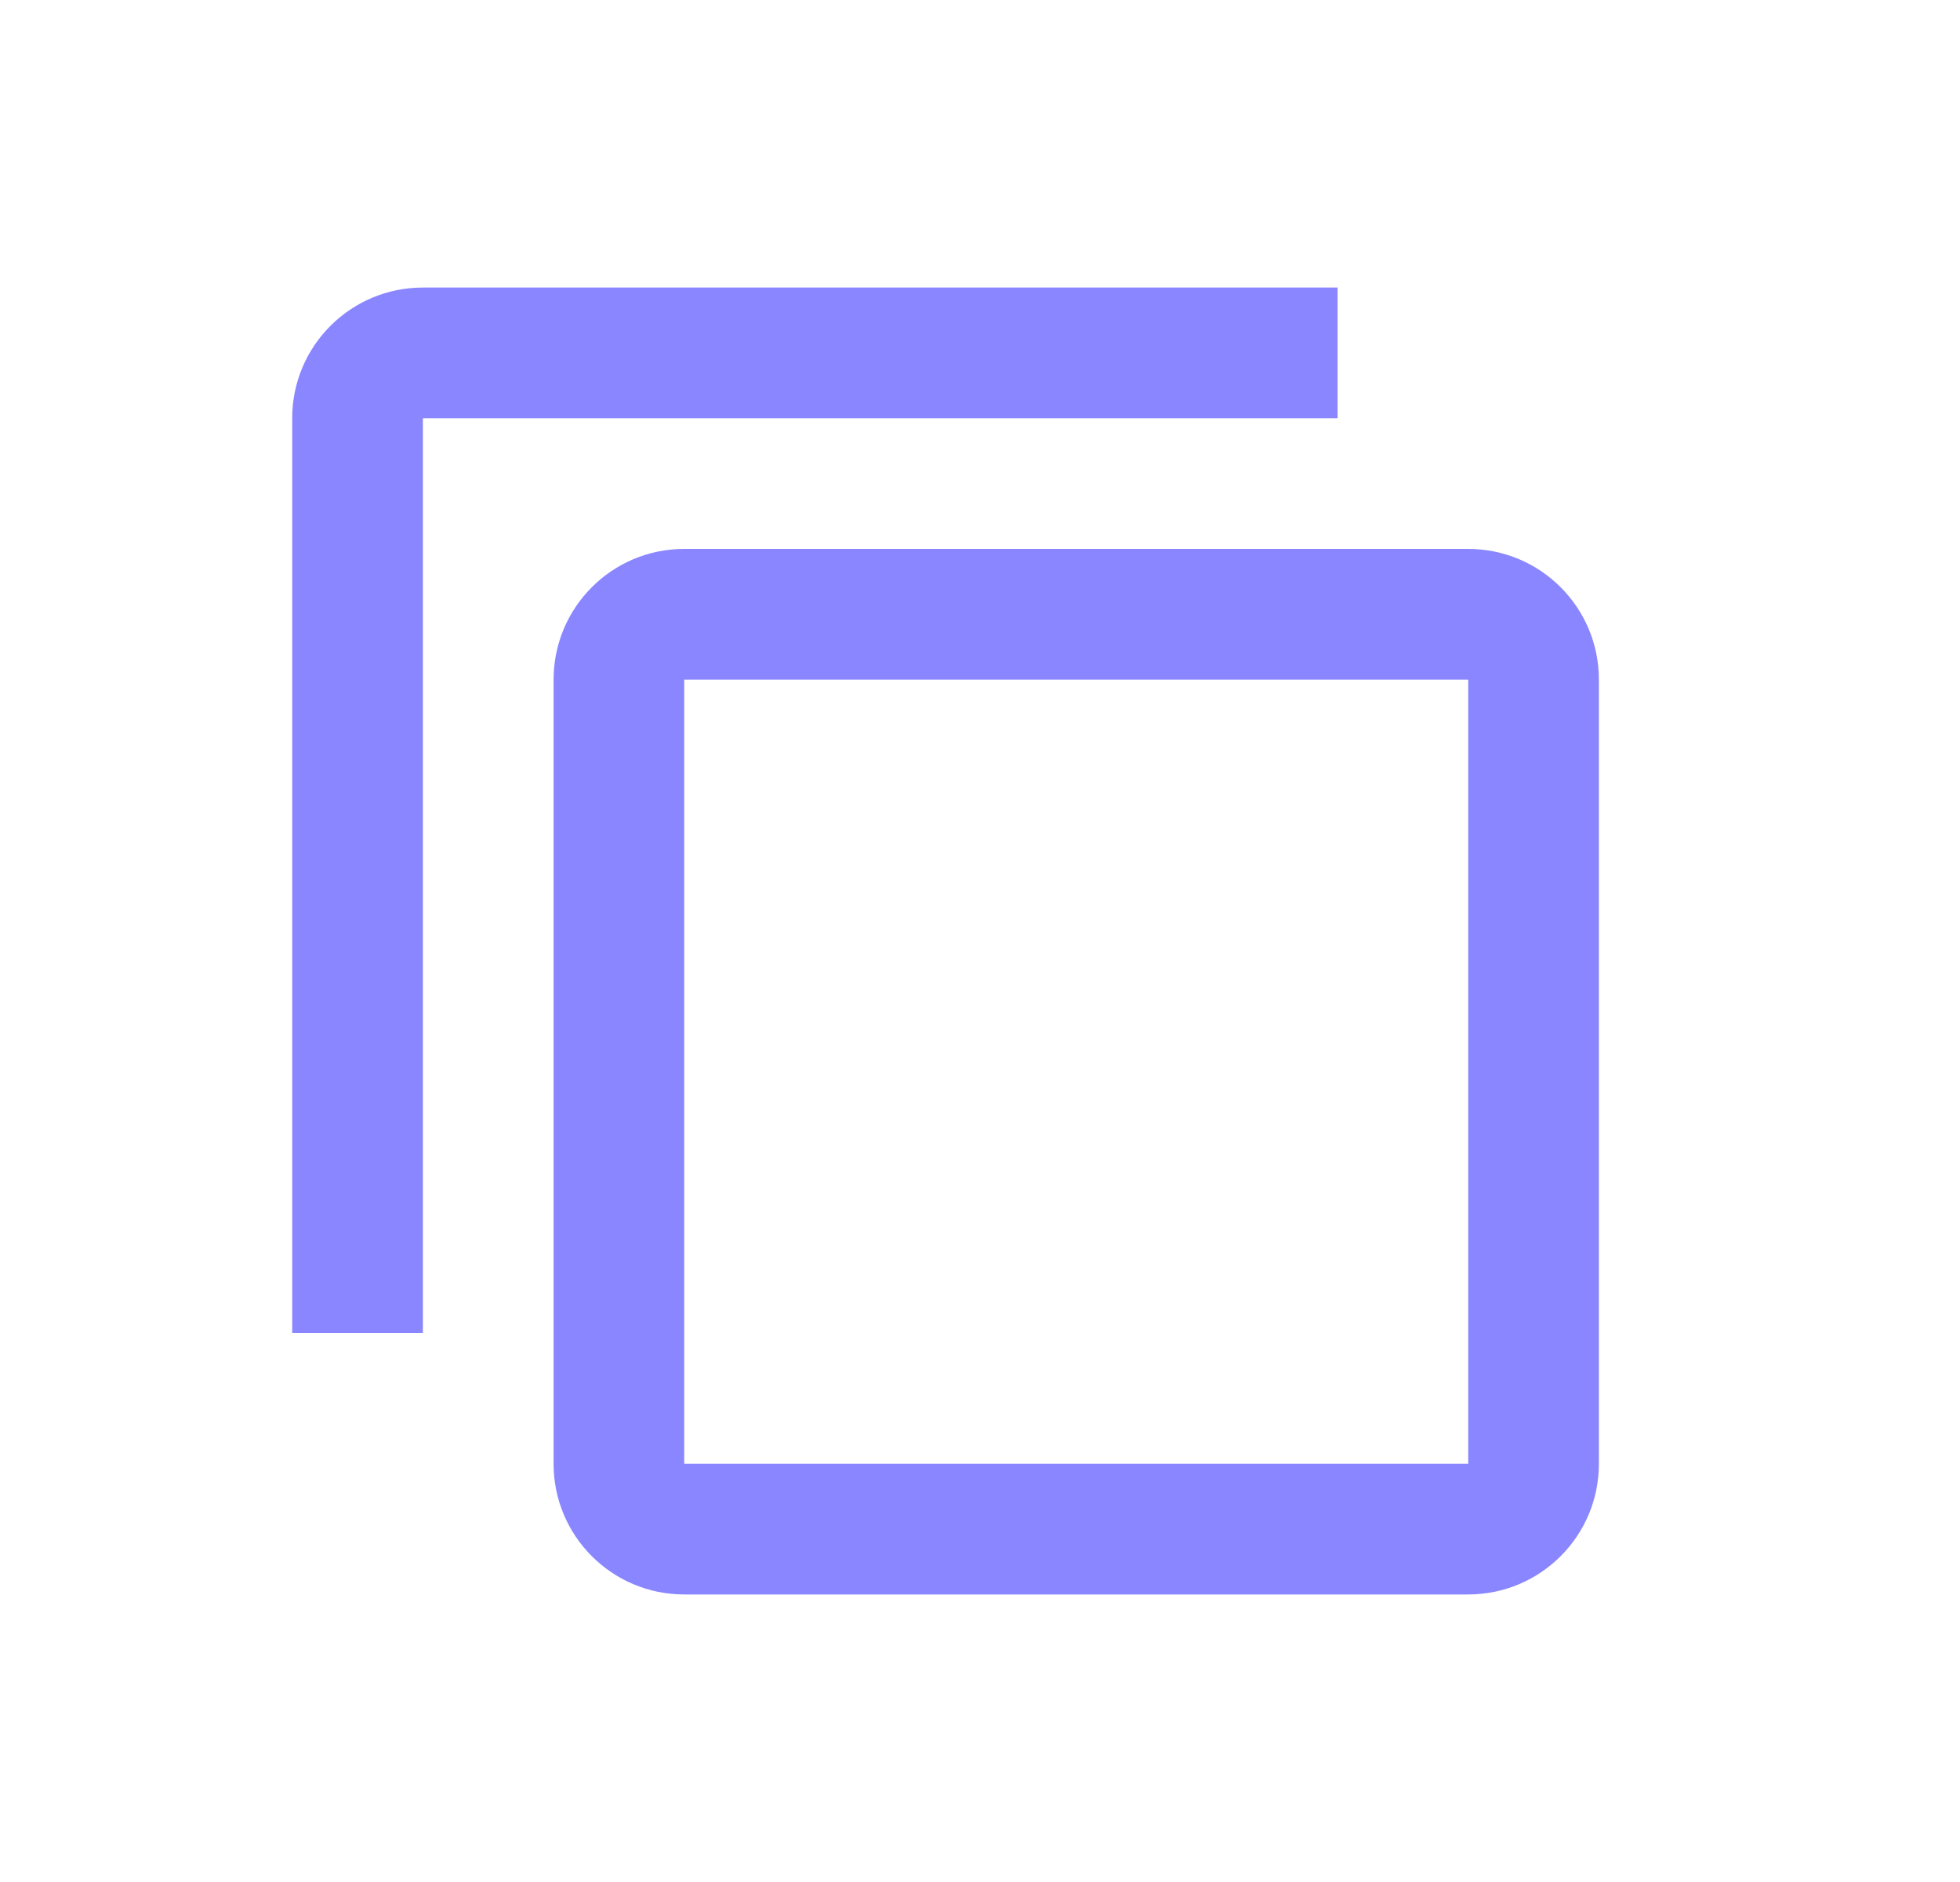 <svg width="25" height="24" viewBox="0 0 25 24" fill="none" xmlns="http://www.w3.org/2000/svg">
<path d="M5.394 3.667C4.473 3.667 3.727 4.413 3.727 5.333V17H5.394V5.333H17.061V3.667H5.394ZM8.727 7C7.807 7 7.061 7.746 7.061 8.667V18.667C7.061 19.588 7.807 20.333 8.727 20.333H18.727C19.648 20.333 20.394 19.588 20.394 18.667V8.667C20.394 7.746 19.648 7 18.727 7H8.727ZM8.727 8.667H18.727V18.667H8.727V8.667Z" fill="#8A86FF"/>
</svg>
